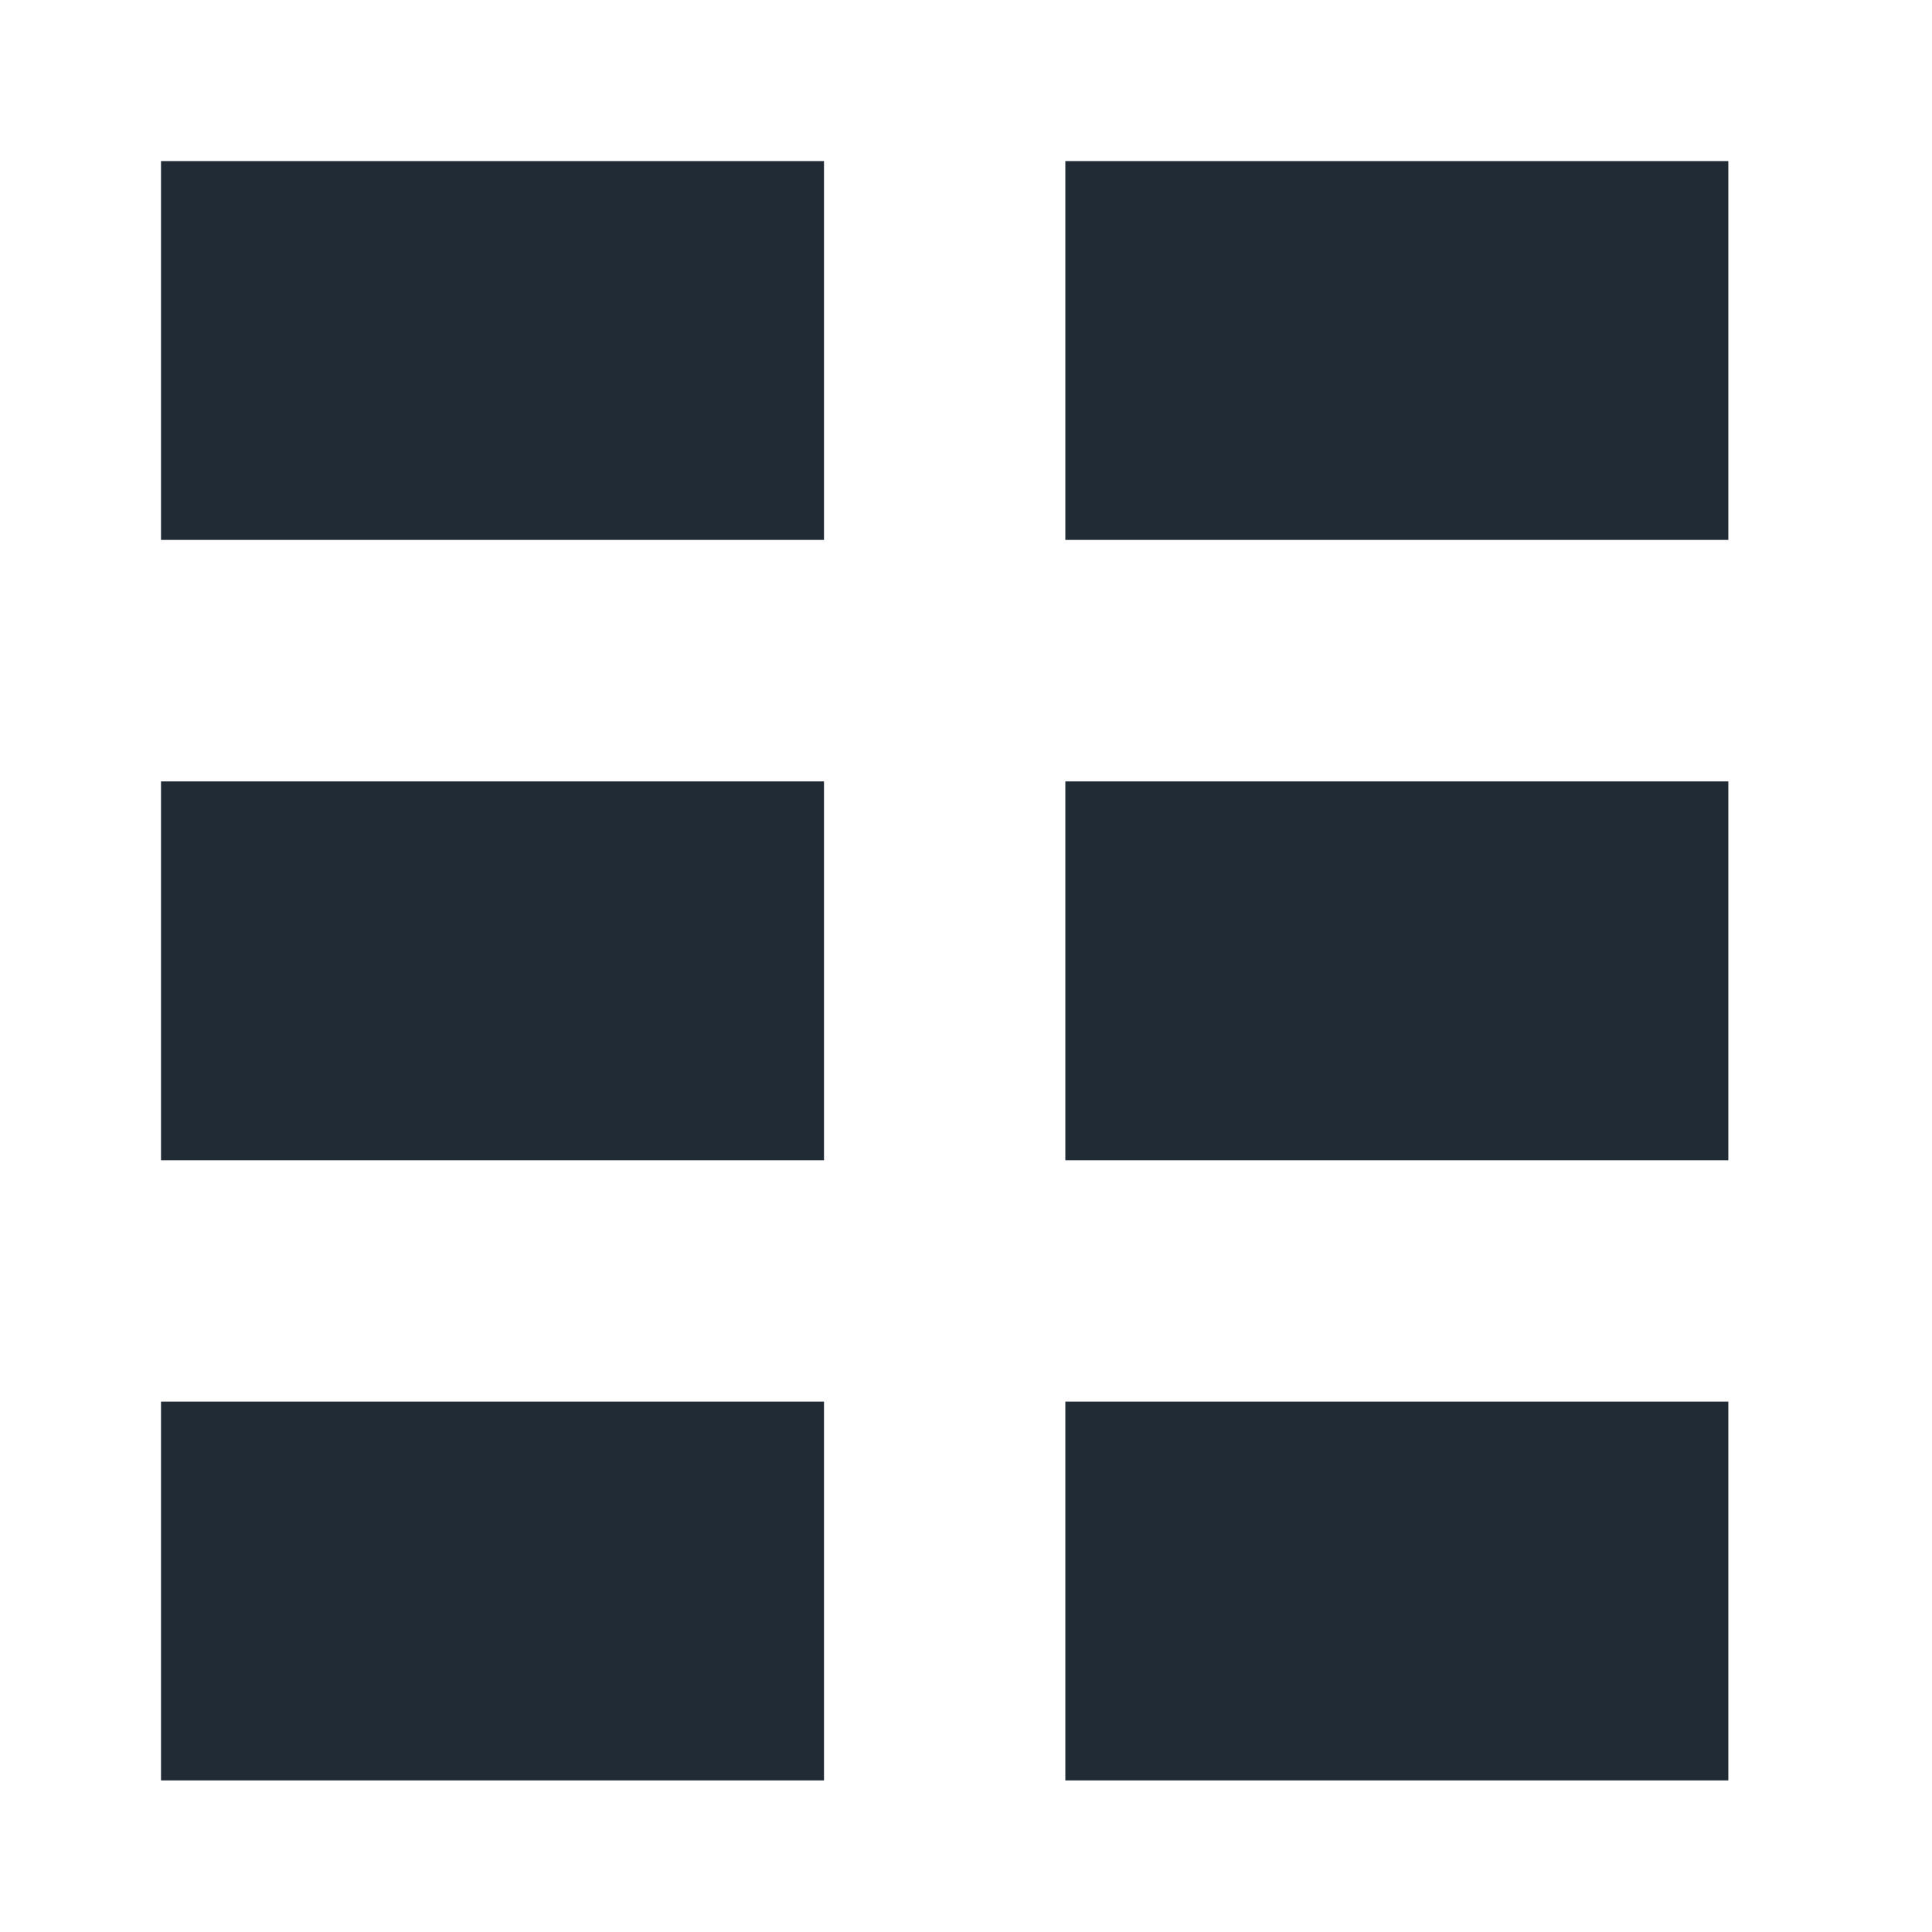 <svg width="12" height="12" viewBox="0 0 12 12" fill="none" xmlns="http://www.w3.org/2000/svg">
<g id="Grid">
<line id="Line 494" x1="1" y1="2.177" x2="5.118" y2="2.177" stroke="#212B36" stroke-width="2.353"/>
<line id="Line 497" x1="6.617" y1="2.177" x2="10.735" y2="2.177" stroke="#212B36" stroke-width="2.353"/>
<line id="Line 495" x1="1" y1="6.03" x2="5.118" y2="6.03" stroke="#212B36" stroke-width="2.353"/>
<line id="Line 498" x1="6.617" y1="6.03" x2="10.735" y2="6.03" stroke="#212B36" stroke-width="2.353"/>
<line id="Line 496" x1="1" y1="9.882" x2="5.118" y2="9.882" stroke="#212B36" stroke-width="2.353"/>
<line id="Line 499" x1="6.617" y1="9.882" x2="10.735" y2="9.882" stroke="#212B36" stroke-width="2.353"/>
</g>
</svg>
